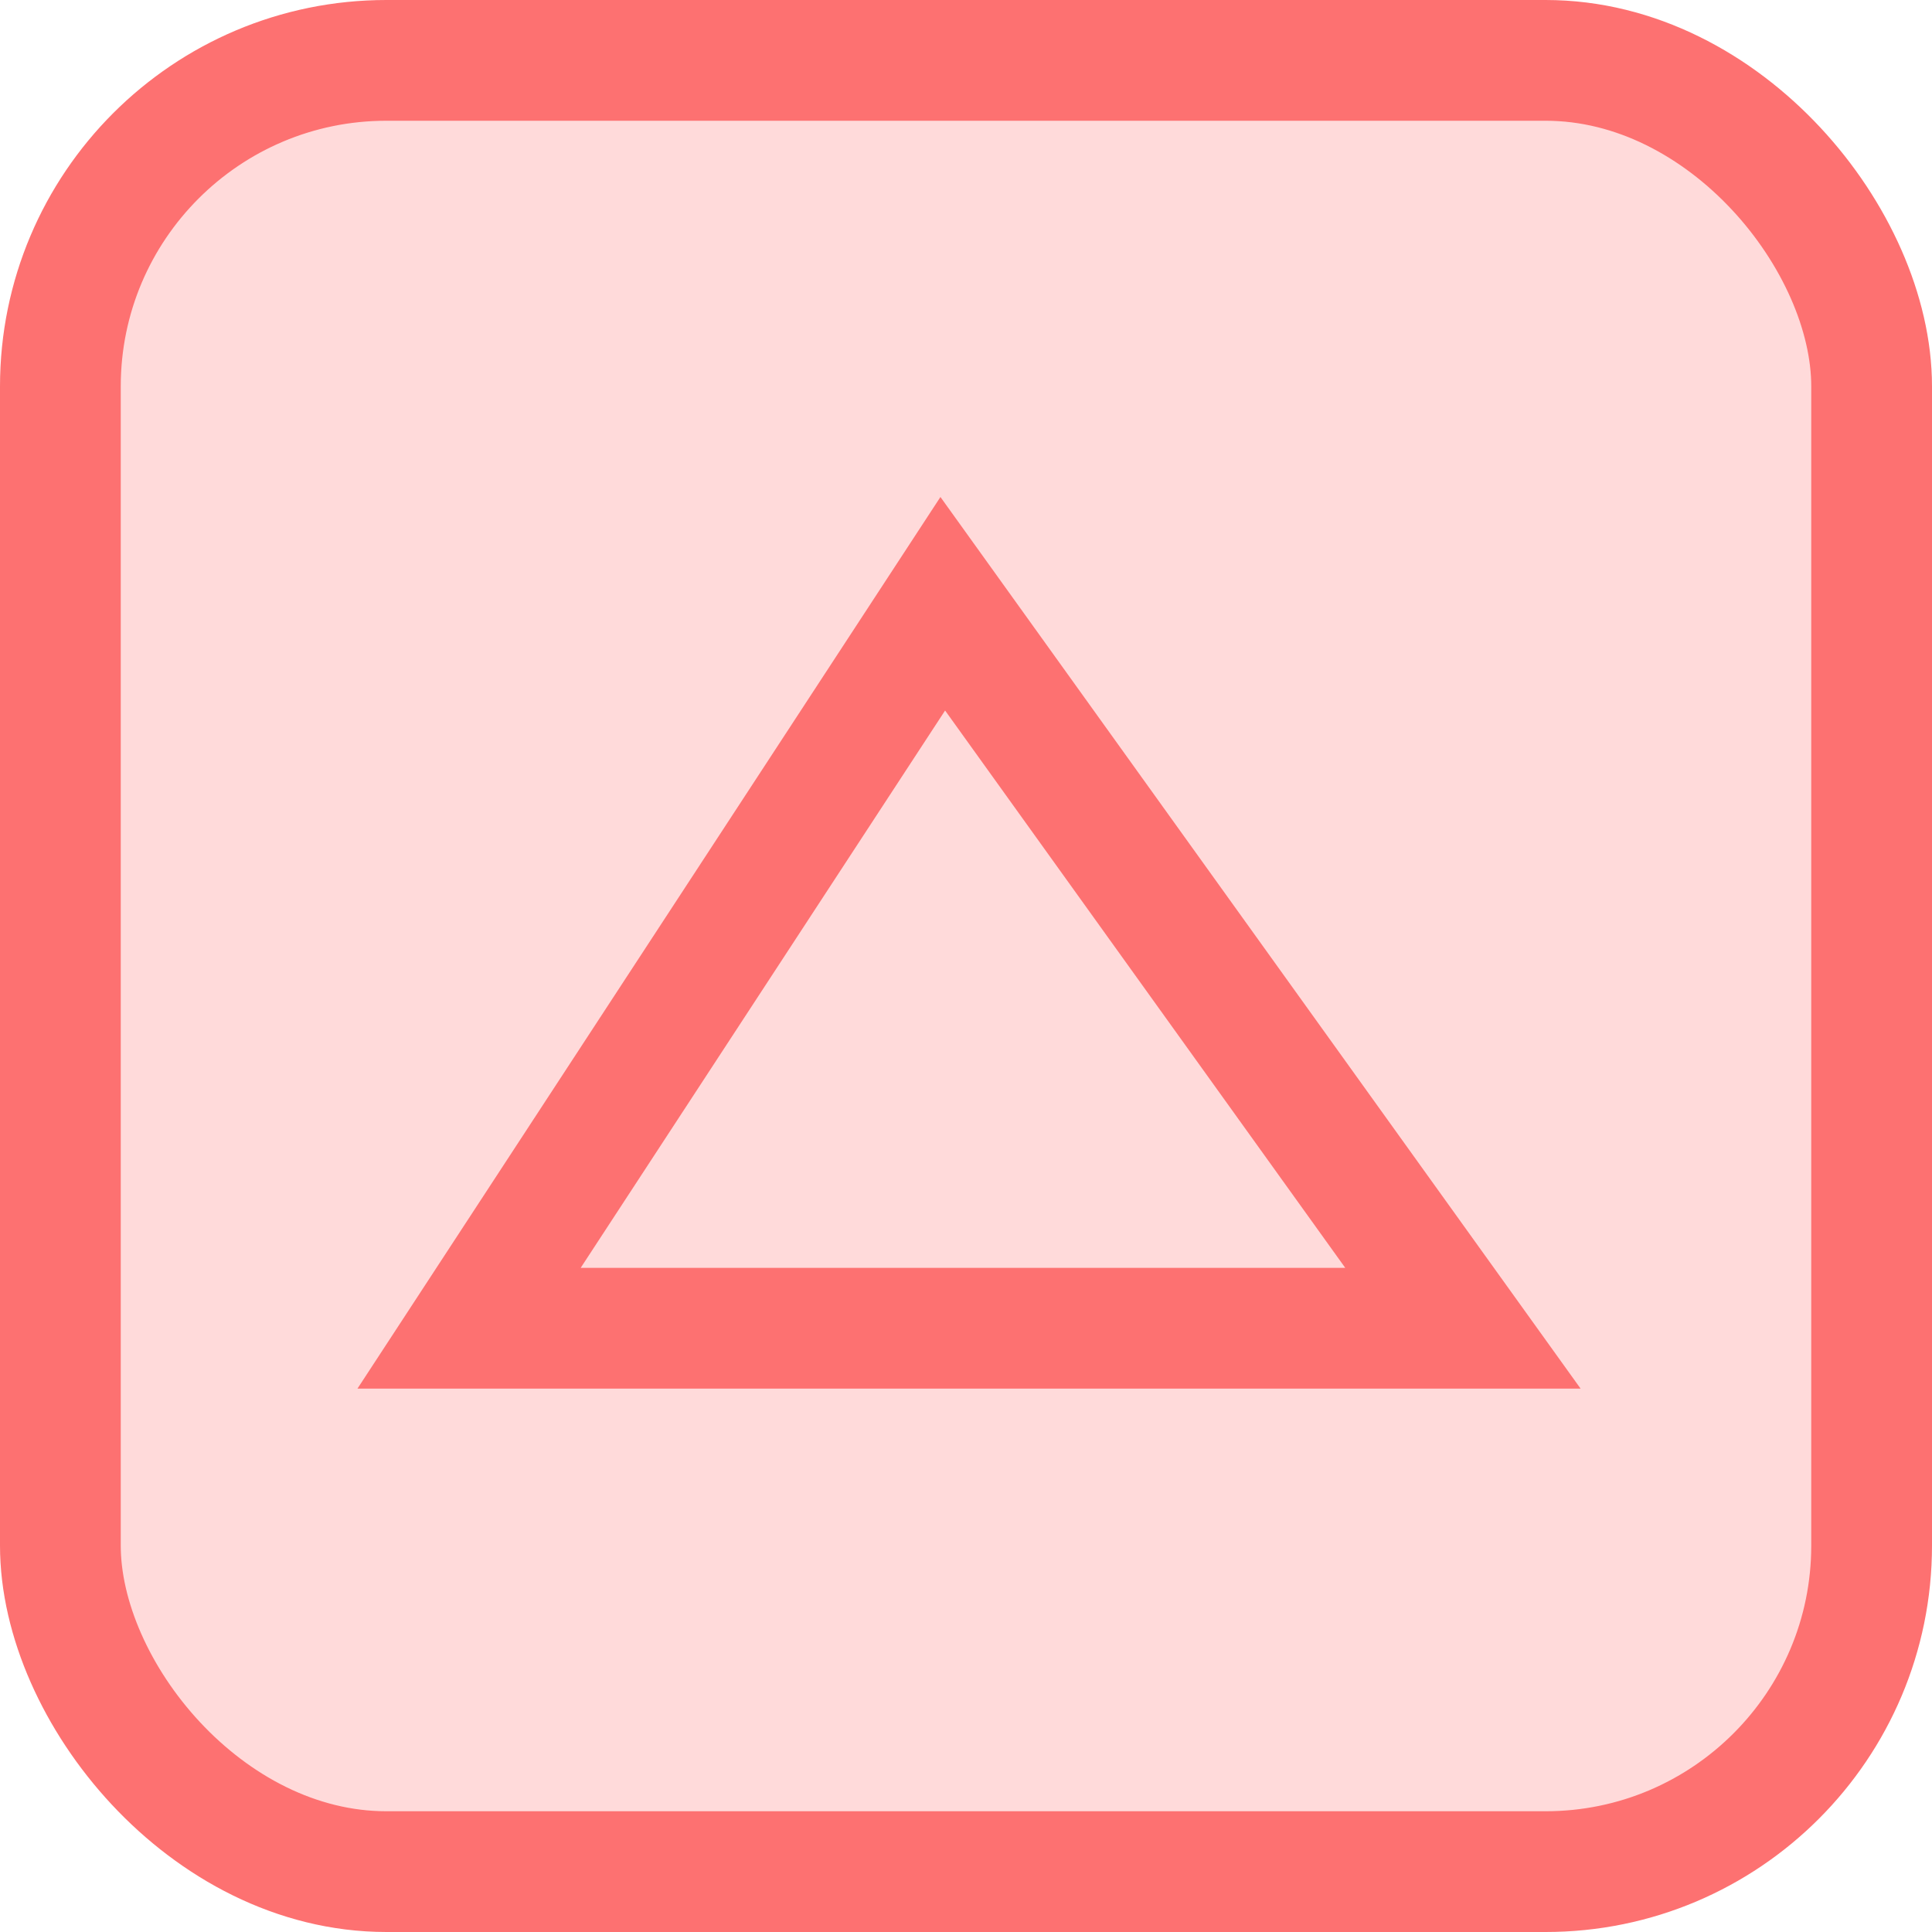 <svg width="80" height="80" viewBox="0 0 80 80" fill="none" xmlns="http://www.w3.org/2000/svg">
<rect x="2.5" y="2.5" width="75" height="75" rx="13.5" fill="#FF3232" fill-opacity="0.18"/>
<rect x="2.5" y="2.5" width="75" height="75" rx="13.5" stroke="#FD7171" stroke-width="5"/>
<path d="M19.423 55L39.038 25L60.577 55H19.423Z" stroke="#FD7171" stroke-width="5"/>
</svg>
